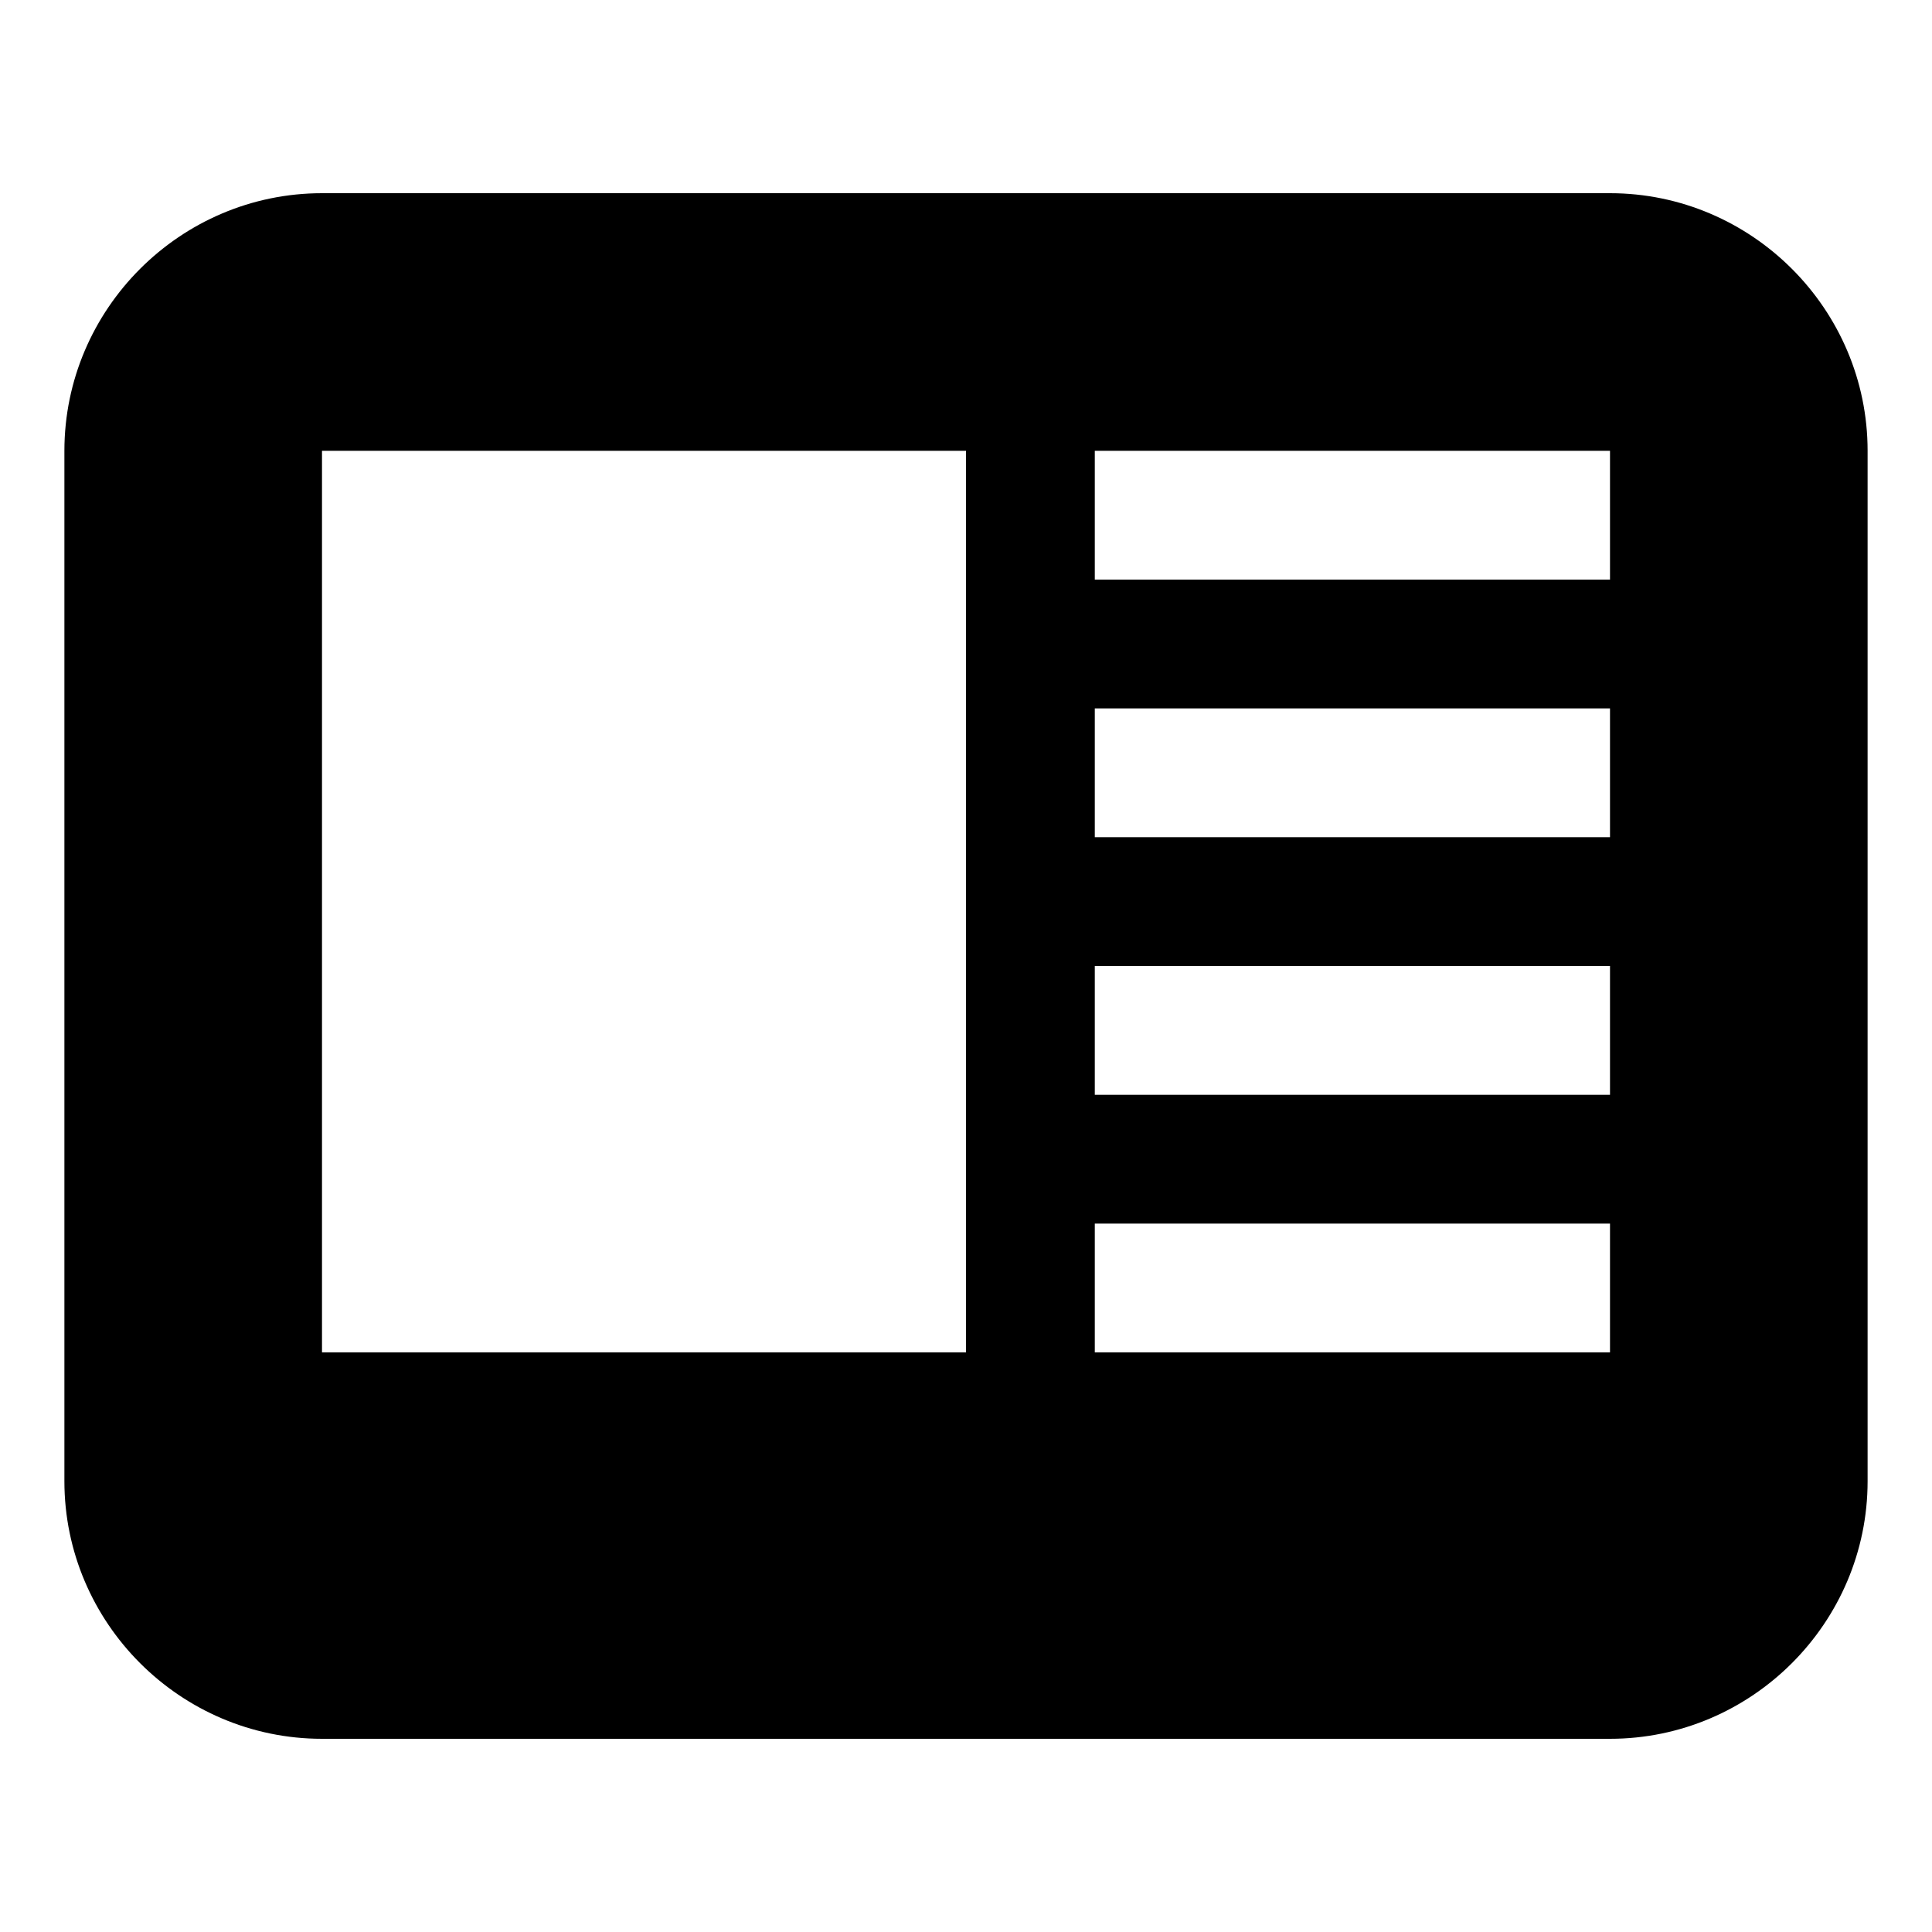 <svg xmlns="http://www.w3.org/2000/svg" width="30" height="30" viewBox="0 0 30 30"><path d="M25 3H5C2.8 3 1 4.8 1 7v16c0 2.2 1.8 4 4 4h20c2.2 0 4-1.8 4-4V7c0-2.2-1.8-4-4-4zM15 21H5V7h10v14zm10 0h-8v-2h8v2zm0-4h-8v-2h8v2zm0-4h-8v-2h8v2zm0-4h-8V7h8v2z"/></svg>